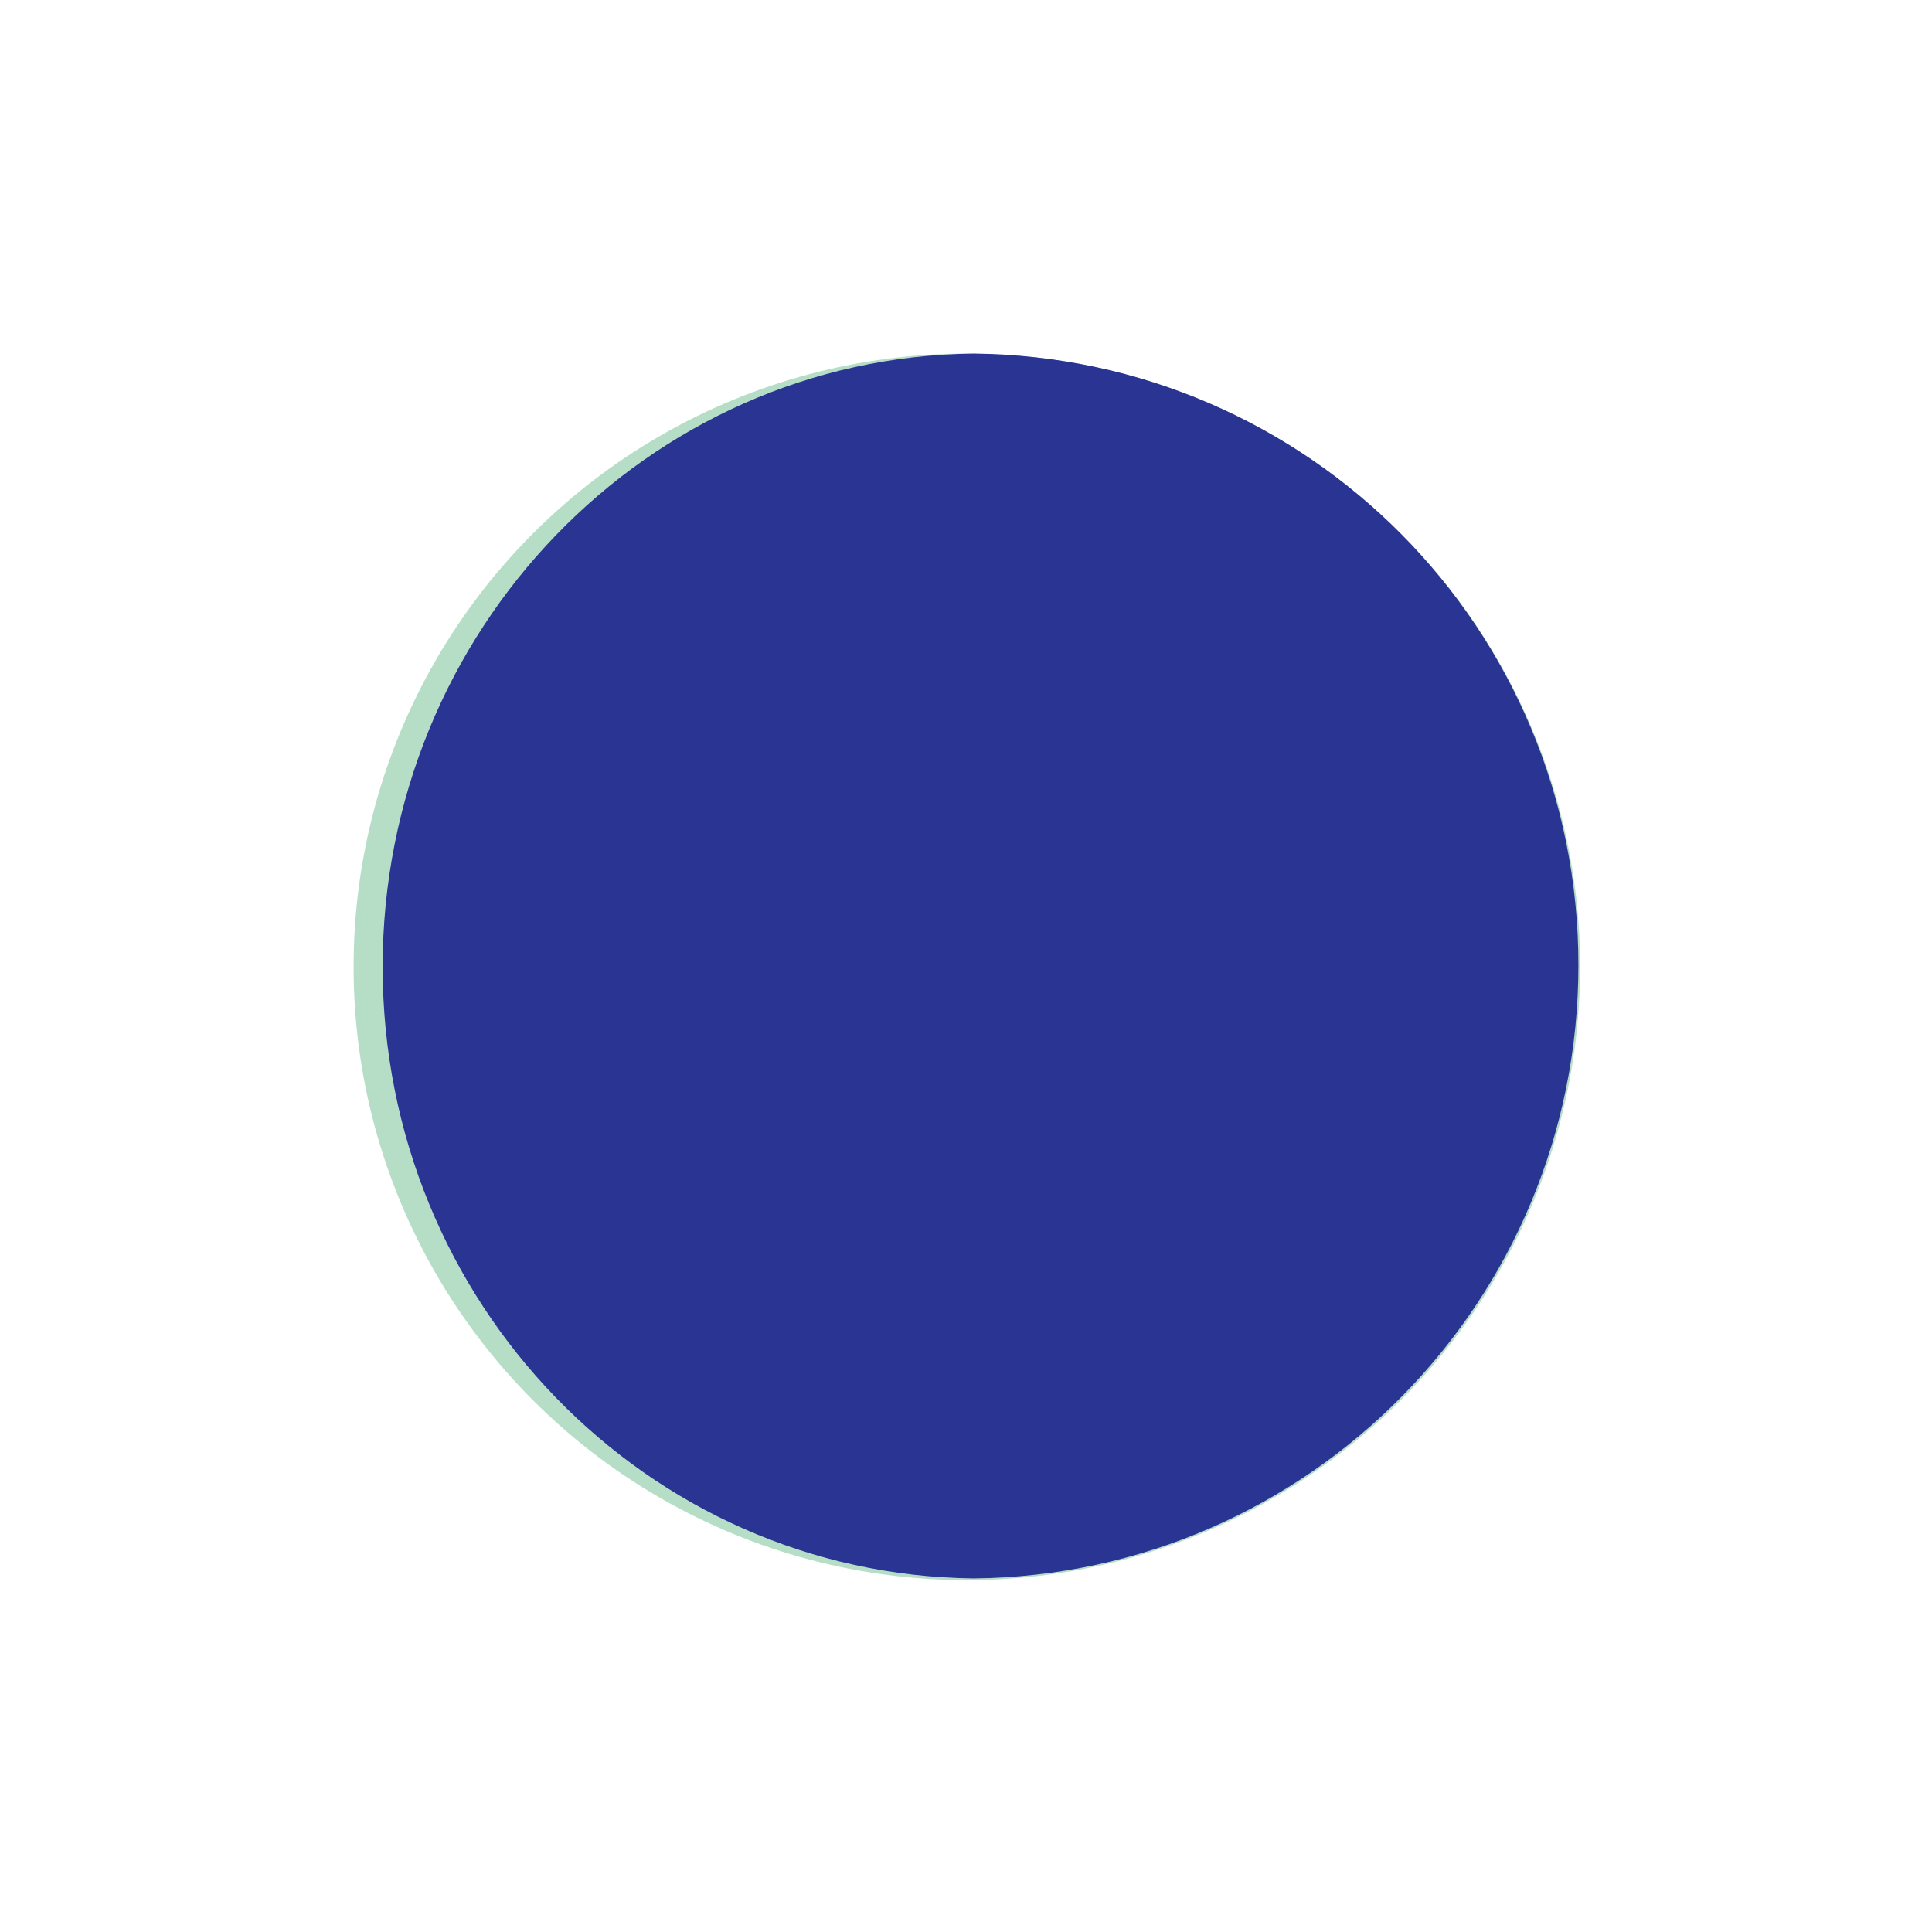 <?xml version="1.0" encoding="utf-8"?>
<!-- Generator: Adobe Illustrator 16.0.0, SVG Export Plug-In . SVG Version: 6.00 Build 0)  -->
<!DOCTYPE svg PUBLIC "-//W3C//DTD SVG 1.1//EN" "http://www.w3.org/Graphics/SVG/1.1/DTD/svg11.dtd">
<svg version="1.1" id="Layer_1" xmlns="http://www.w3.org/2000/svg" xmlns:xlink="http://www.w3.org/1999/xlink" x="0px" y="0px"
	 width="113.1px" height="113.1px" viewBox="0 0 113.1 113.1" enable-background="new 0 0 113.1 113.1" xml:space="preserve">
<g>
	<g>
		<circle fill="#B6DEC7" cx="56.6" cy="56.6" r="35.9"/>
	</g>
	<path fill="#2A3593" d="M57,20.7c-19.1,0.2-34.6,16.2-34.6,35.9S37.9,92.2,57,92.4c19.6-0.2,35.4-16.2,35.4-35.9S76.6,20.9,57,20.7
		z"/>
</g>
</svg>

